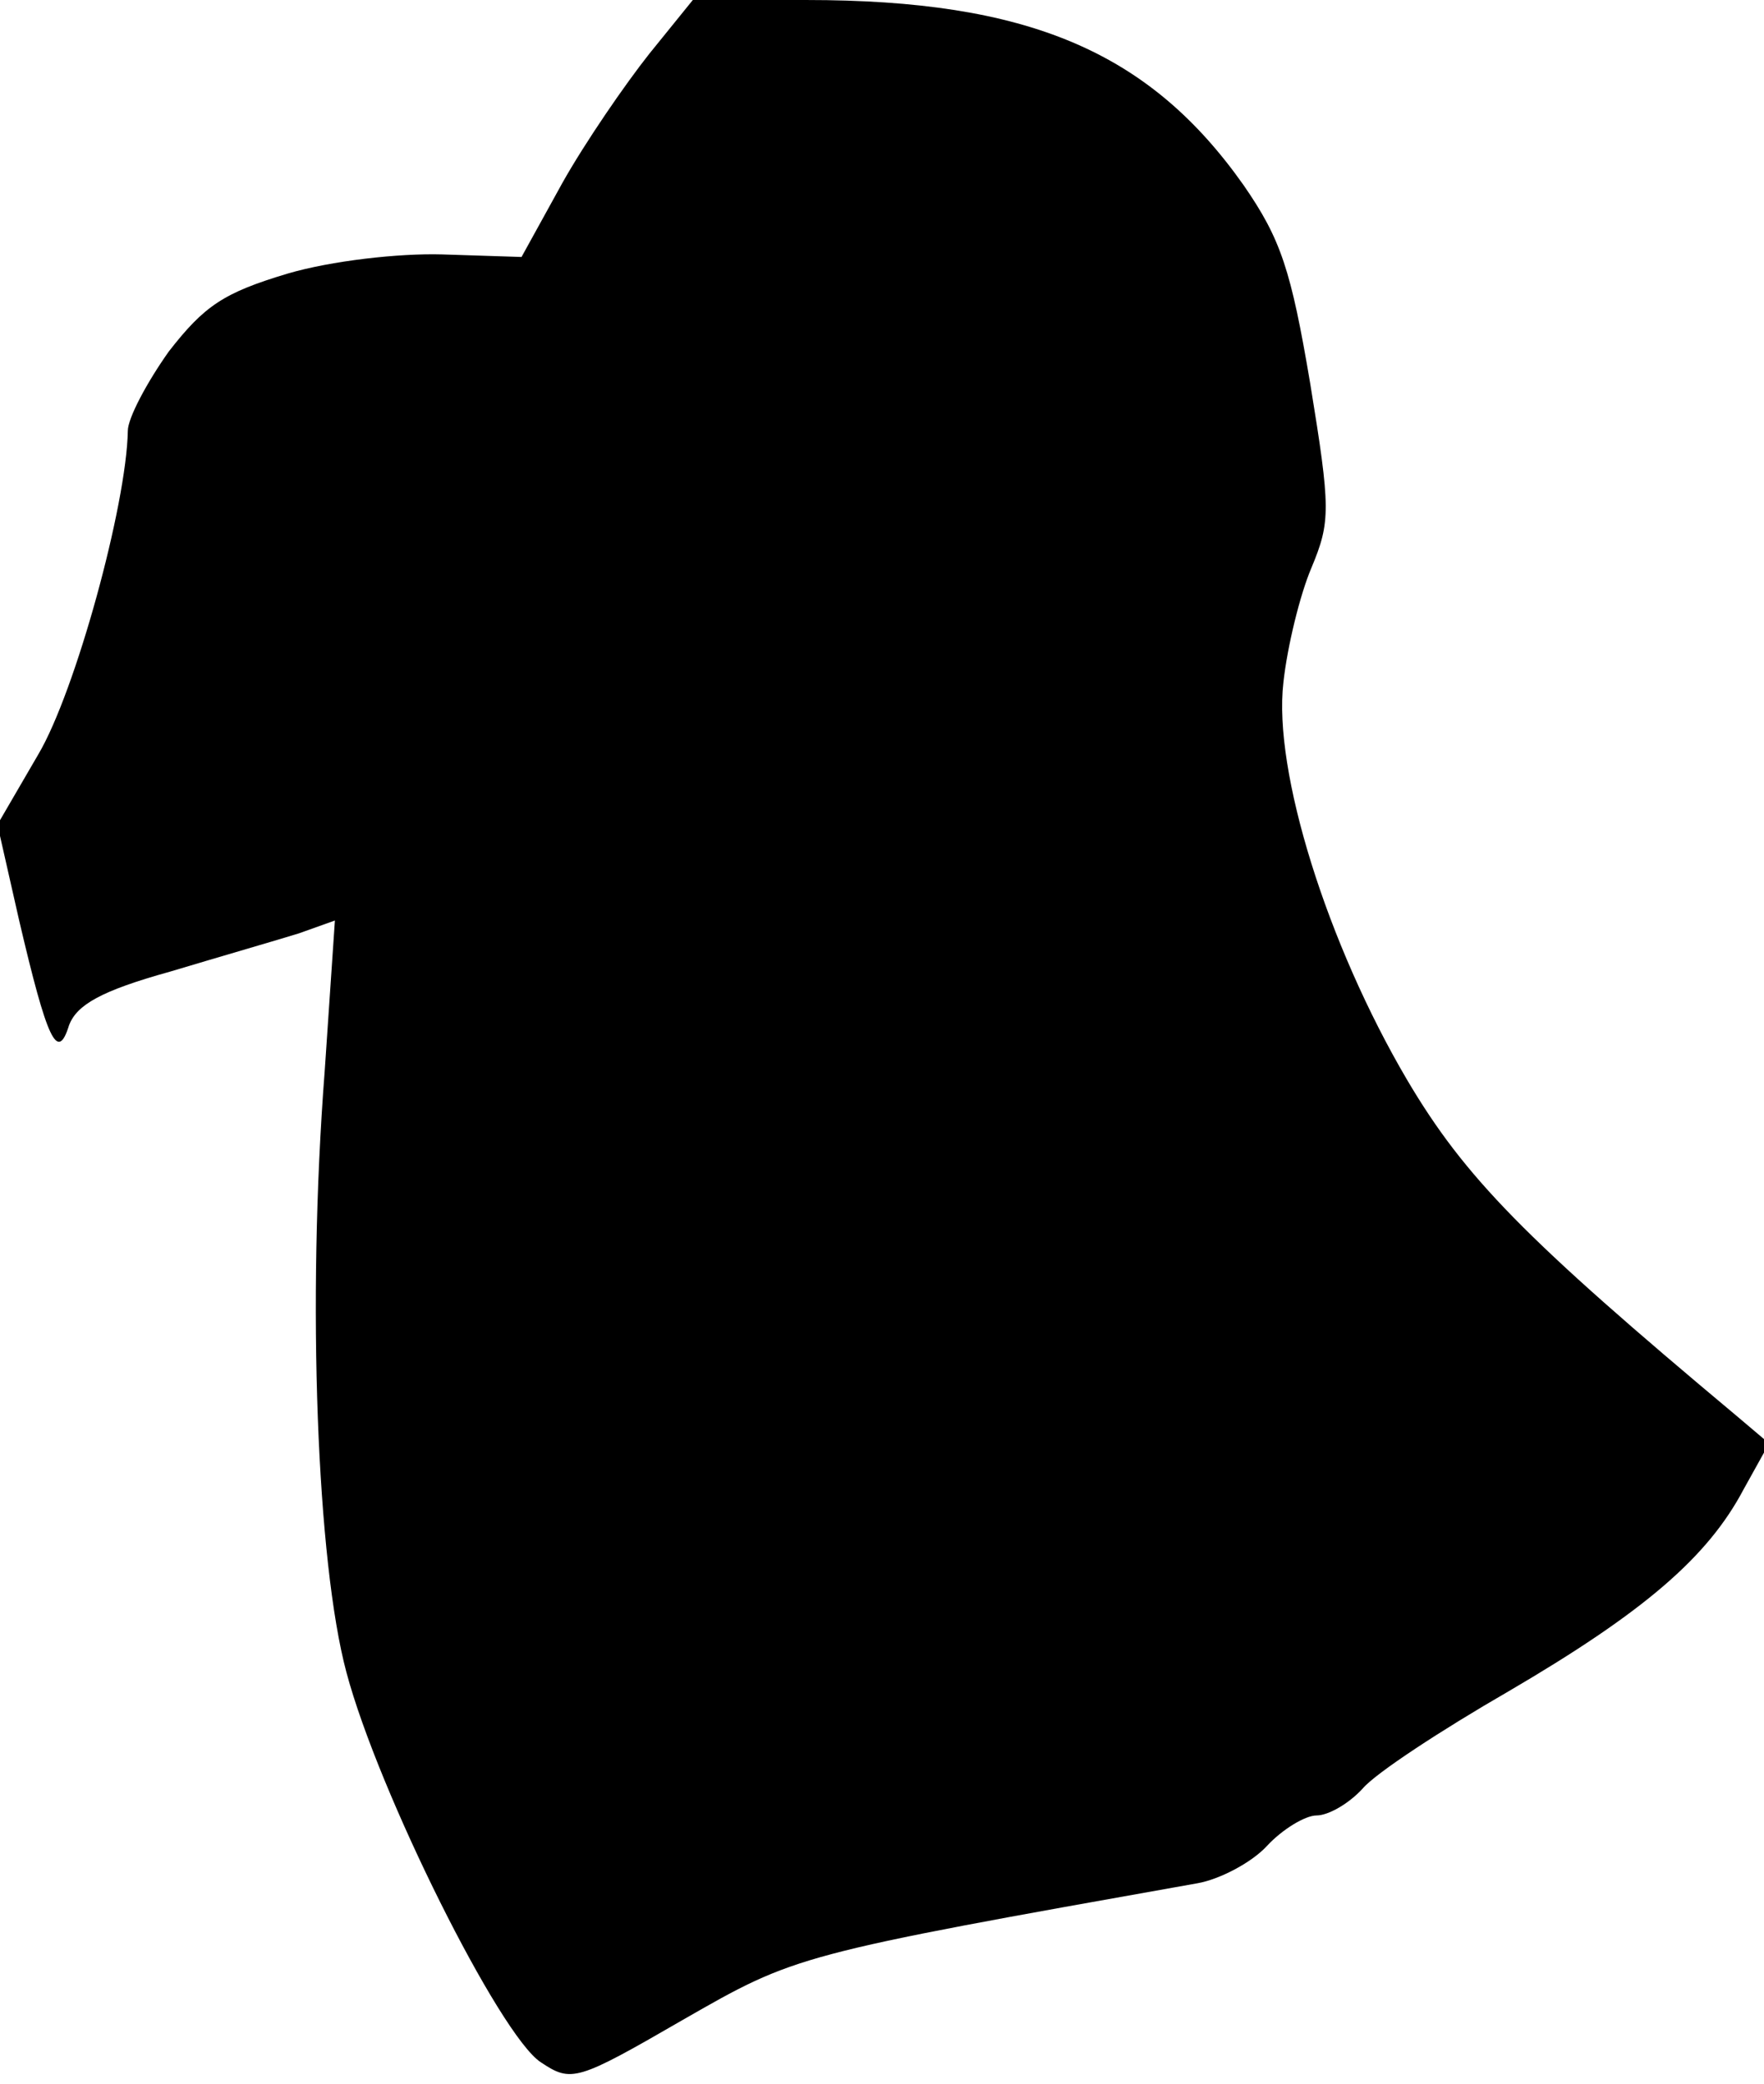 <?xml version="1.0" standalone="no"?>
<!DOCTYPE svg PUBLIC "-//W3C//DTD SVG 20010904//EN"
 "http://www.w3.org/TR/2001/REC-SVG-20010904/DTD/svg10.dtd">
<svg version="1.0" xmlns="http://www.w3.org/2000/svg"
 width="138pt" height="163pt" viewBox="0 0 138 163"
 preserveAspectRatio="xMidYMid meet">
<g transform="translate(0,163) scale(0.1,-0.1)"
fill="#000000" stroke="none">
<path fill="#000000" stroke="none" d="M508 1588 c-19 -24 -50 -69 -68 -101
l-32 -58 -62 2 c-34 1 -87 -5 -121 -15 -50 -15 -65 -25 -93 -61 -17 -24 -32
-52 -32 -62 -1 -58 -41 -204 -70 -253 l-32 -55 17 -75 c22 -94 30 -111 39 -82
6 16 25 27 79 42 40 12 85 25 101 30 l28 10 -8 -118 c-14 -181 -6 -384 17
-470 25 -94 120 -284 152 -305 24 -16 28 -15 111 33 89 51 88 51 403 107 17 3
42 16 54 29 12 13 30 24 39 24 9 0 25 9 36 21 10 12 62 46 114 76 106 62 156
105 184 158 l20 36 -26 22 c-165 138 -212 186 -257 262 -63 107 -105 242 -97
311 3 28 13 69 22 90 15 36 15 46 -1 144 -15 89 -23 113 -52 155 -74 105 -169
145 -342 145 l-89 0 -34 -42z"/>
</g>
</svg>
